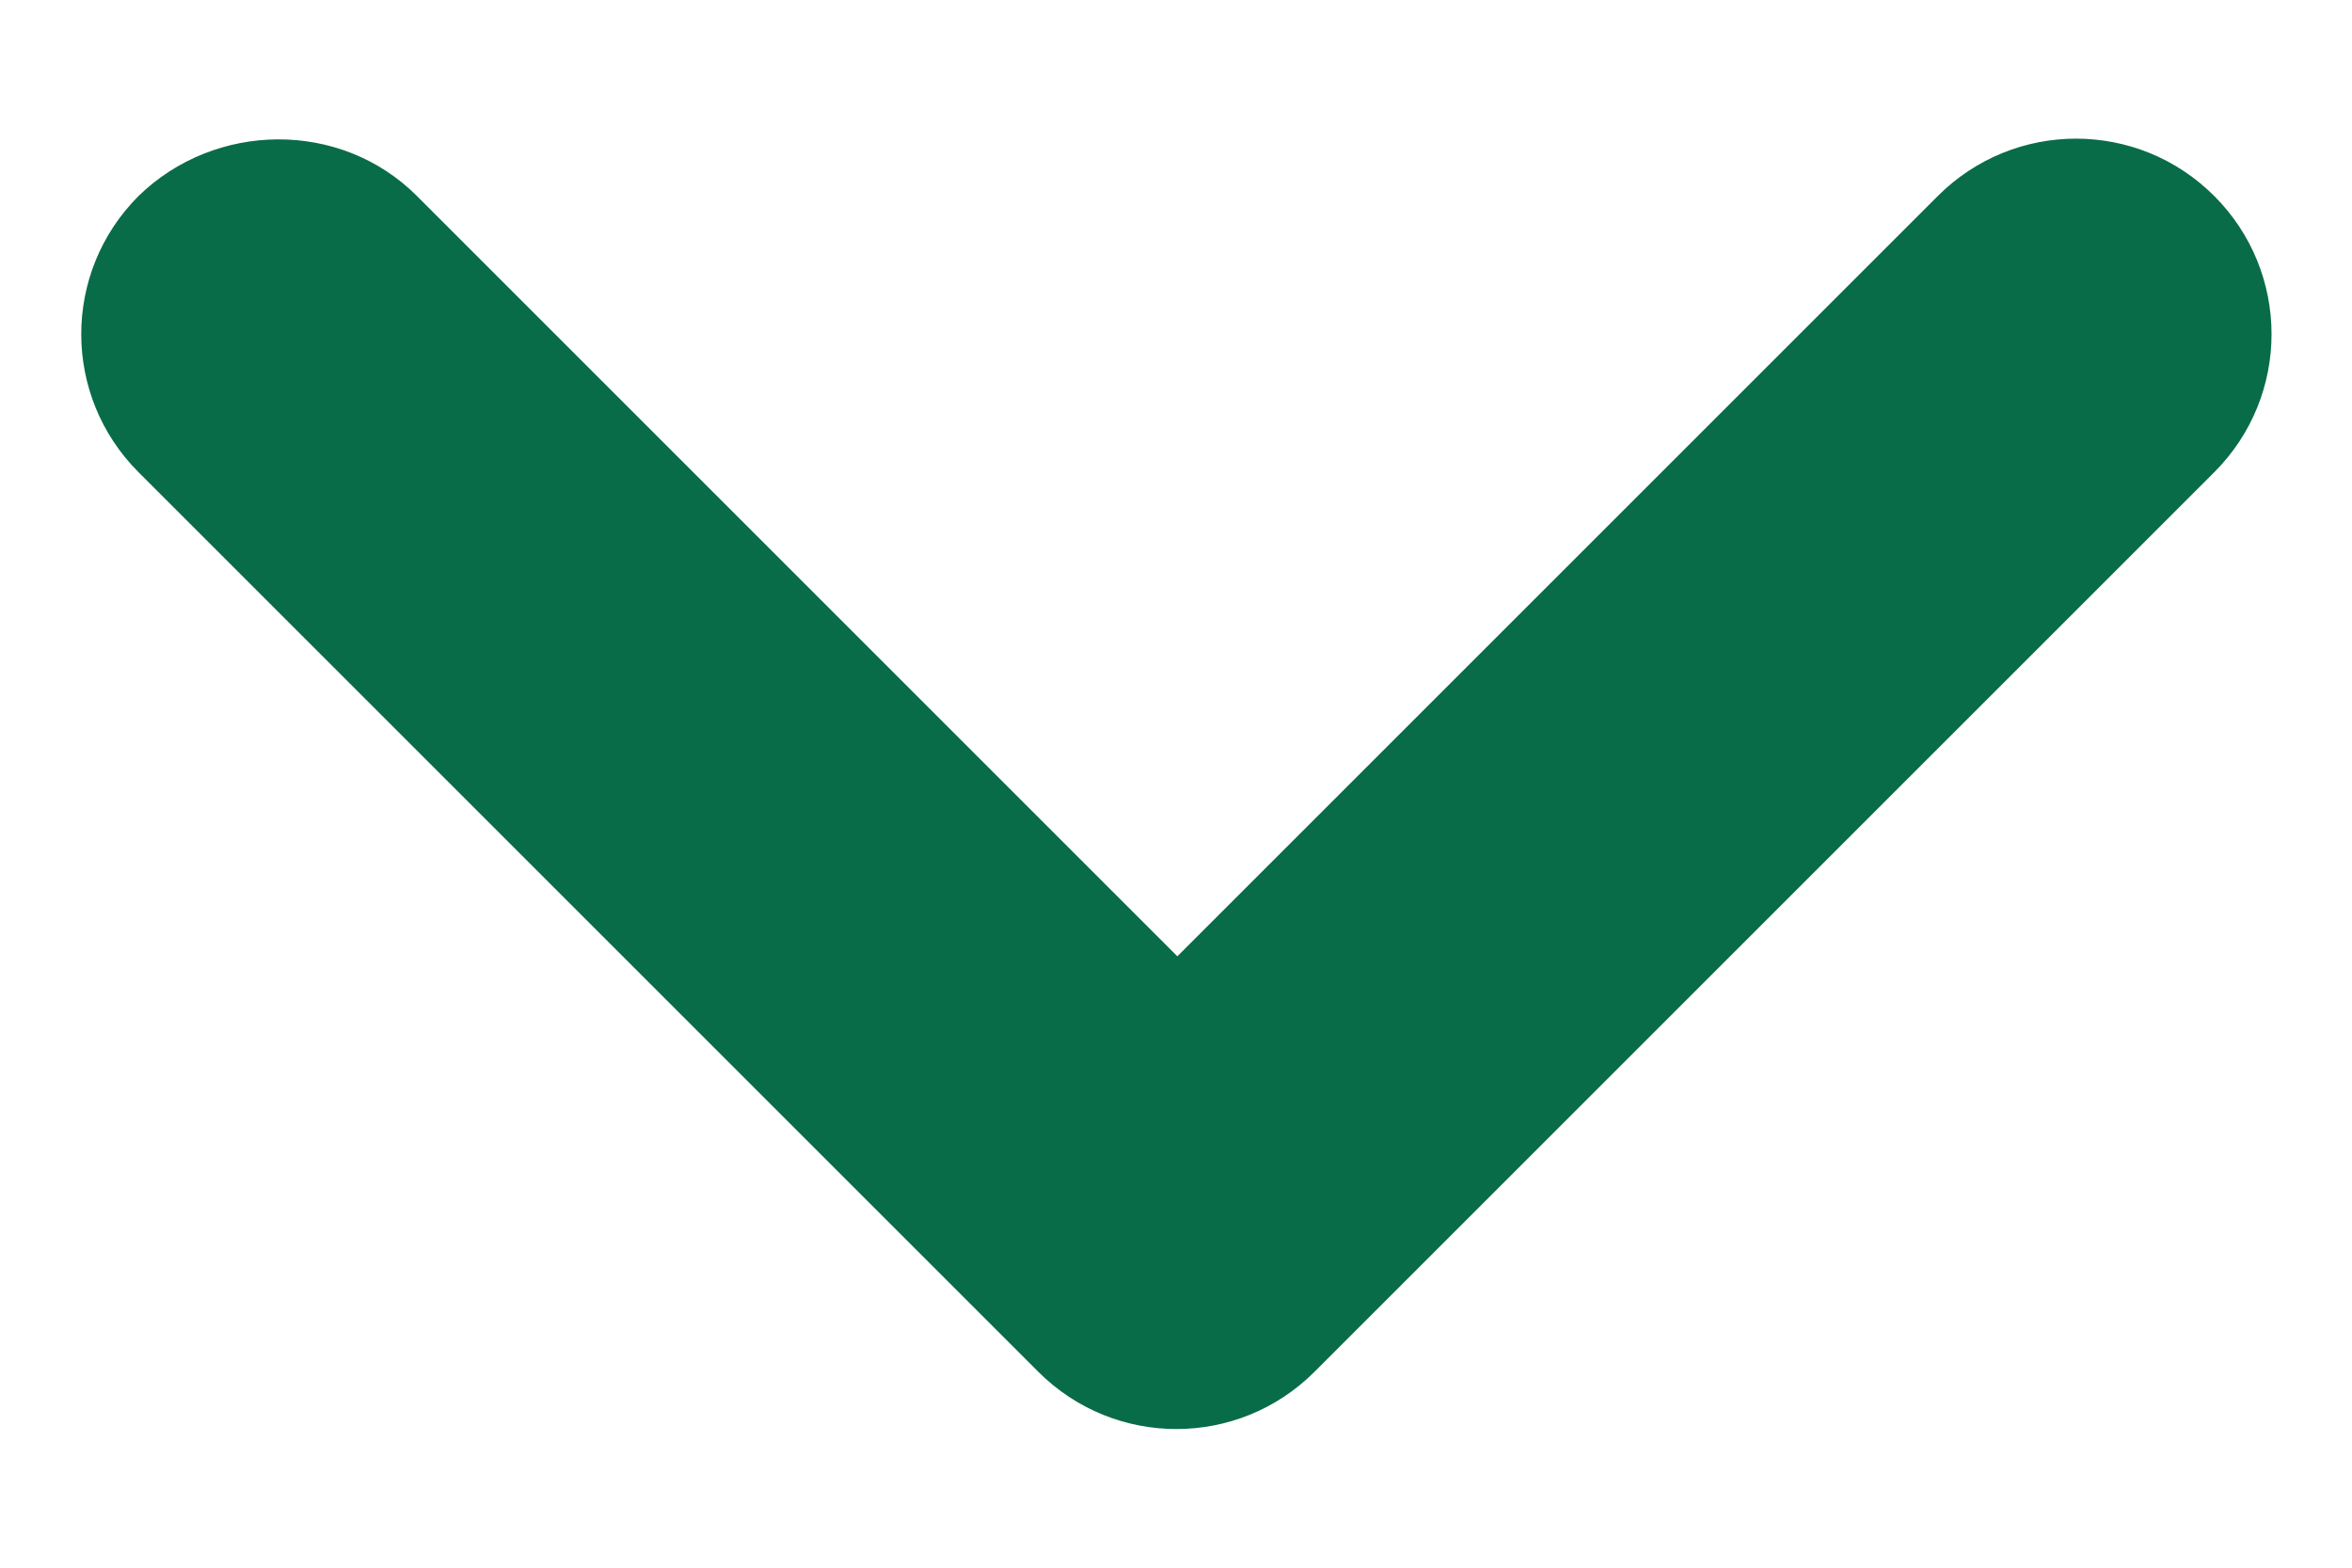 <svg width="12" height="8" viewBox="0 0 12 8" fill="none" xmlns="http://www.w3.org/2000/svg">
<path d="M2.127 1L6.007 4.88L9.887 1C10.277 0.61 10.907 0.61 11.297 1C11.687 1.39 11.687 2.02 11.297 2.41L6.707 7C6.317 7.39 5.687 7.39 5.297 7L0.707 2.41C0.317 2.02 0.317 1.39 0.707 1C1.097 0.62 1.737 0.61 2.127 1Z" fill="#086C48"/>
</svg>
